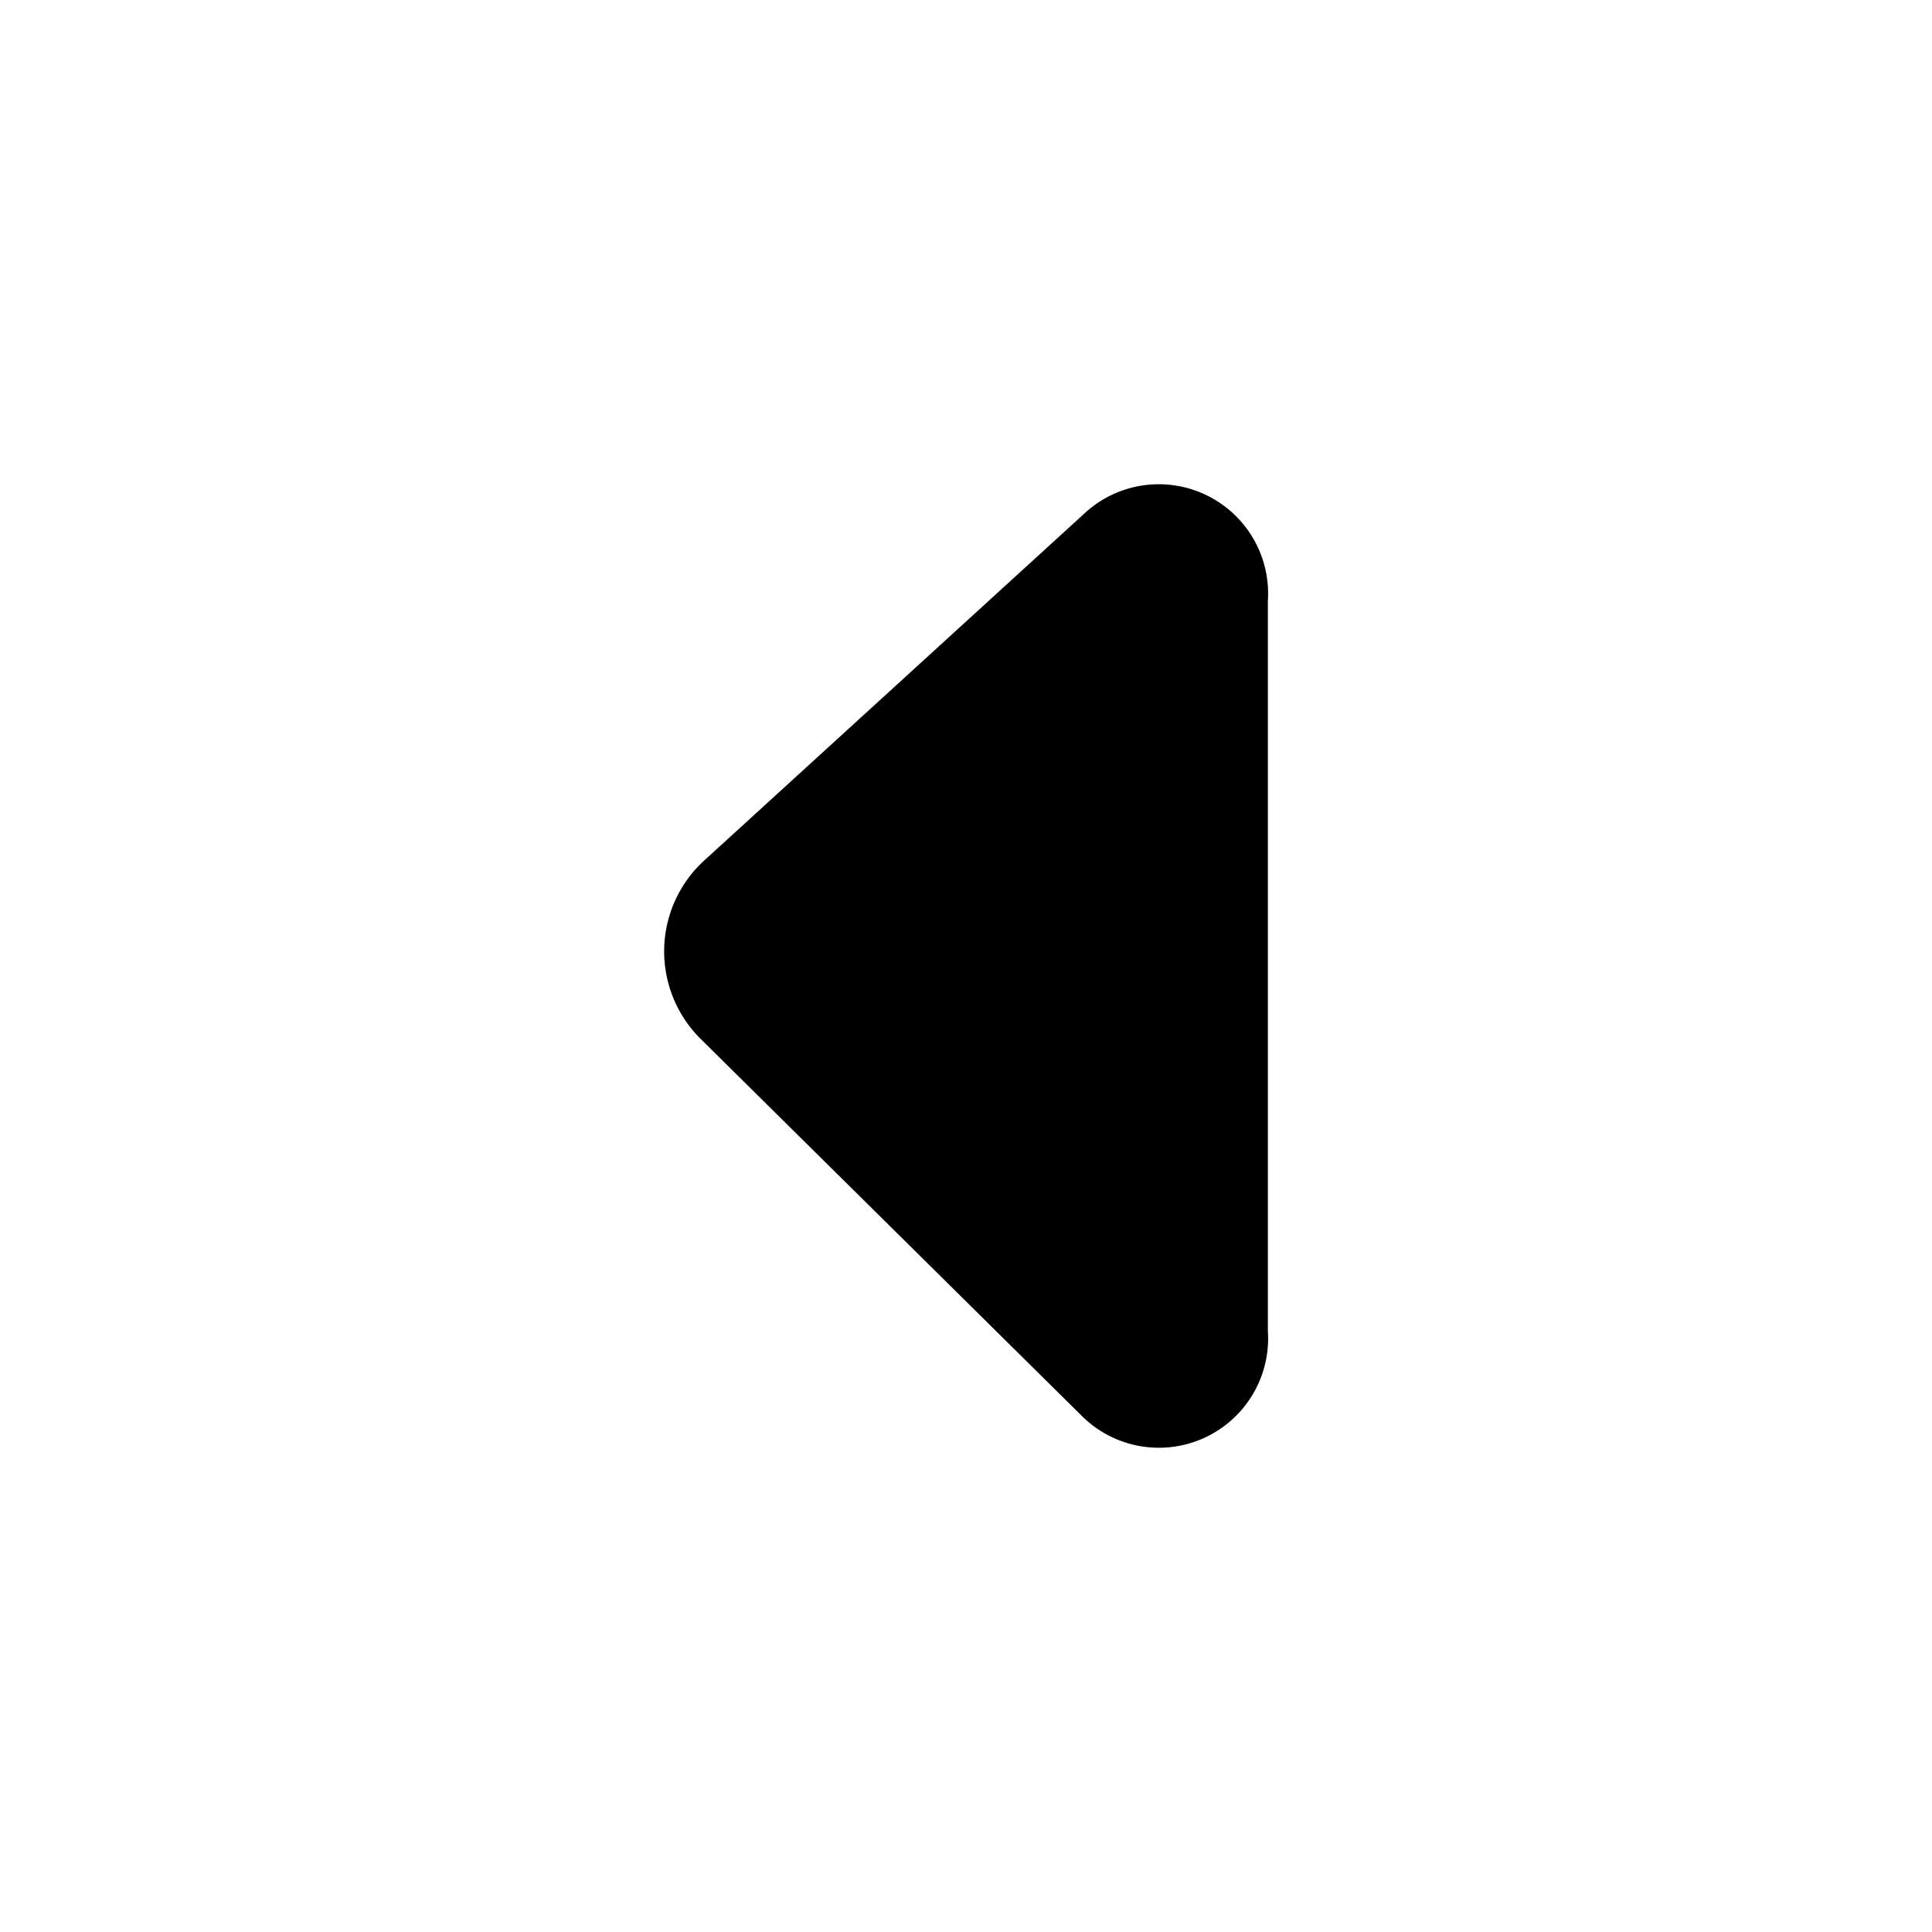 <svg xmlns="http://www.w3.org/2000/svg" viewBox="0 0 24 24"><path d="M15.75 16.537V7.463a1.358 1.358 0 0 0-2.251-1.11l-4.77 4.354a1.53 1.53 0 0 0-.04 2.184l4.77 4.718a1.357 1.357 0 0 0 2.291-1.072"/></svg>